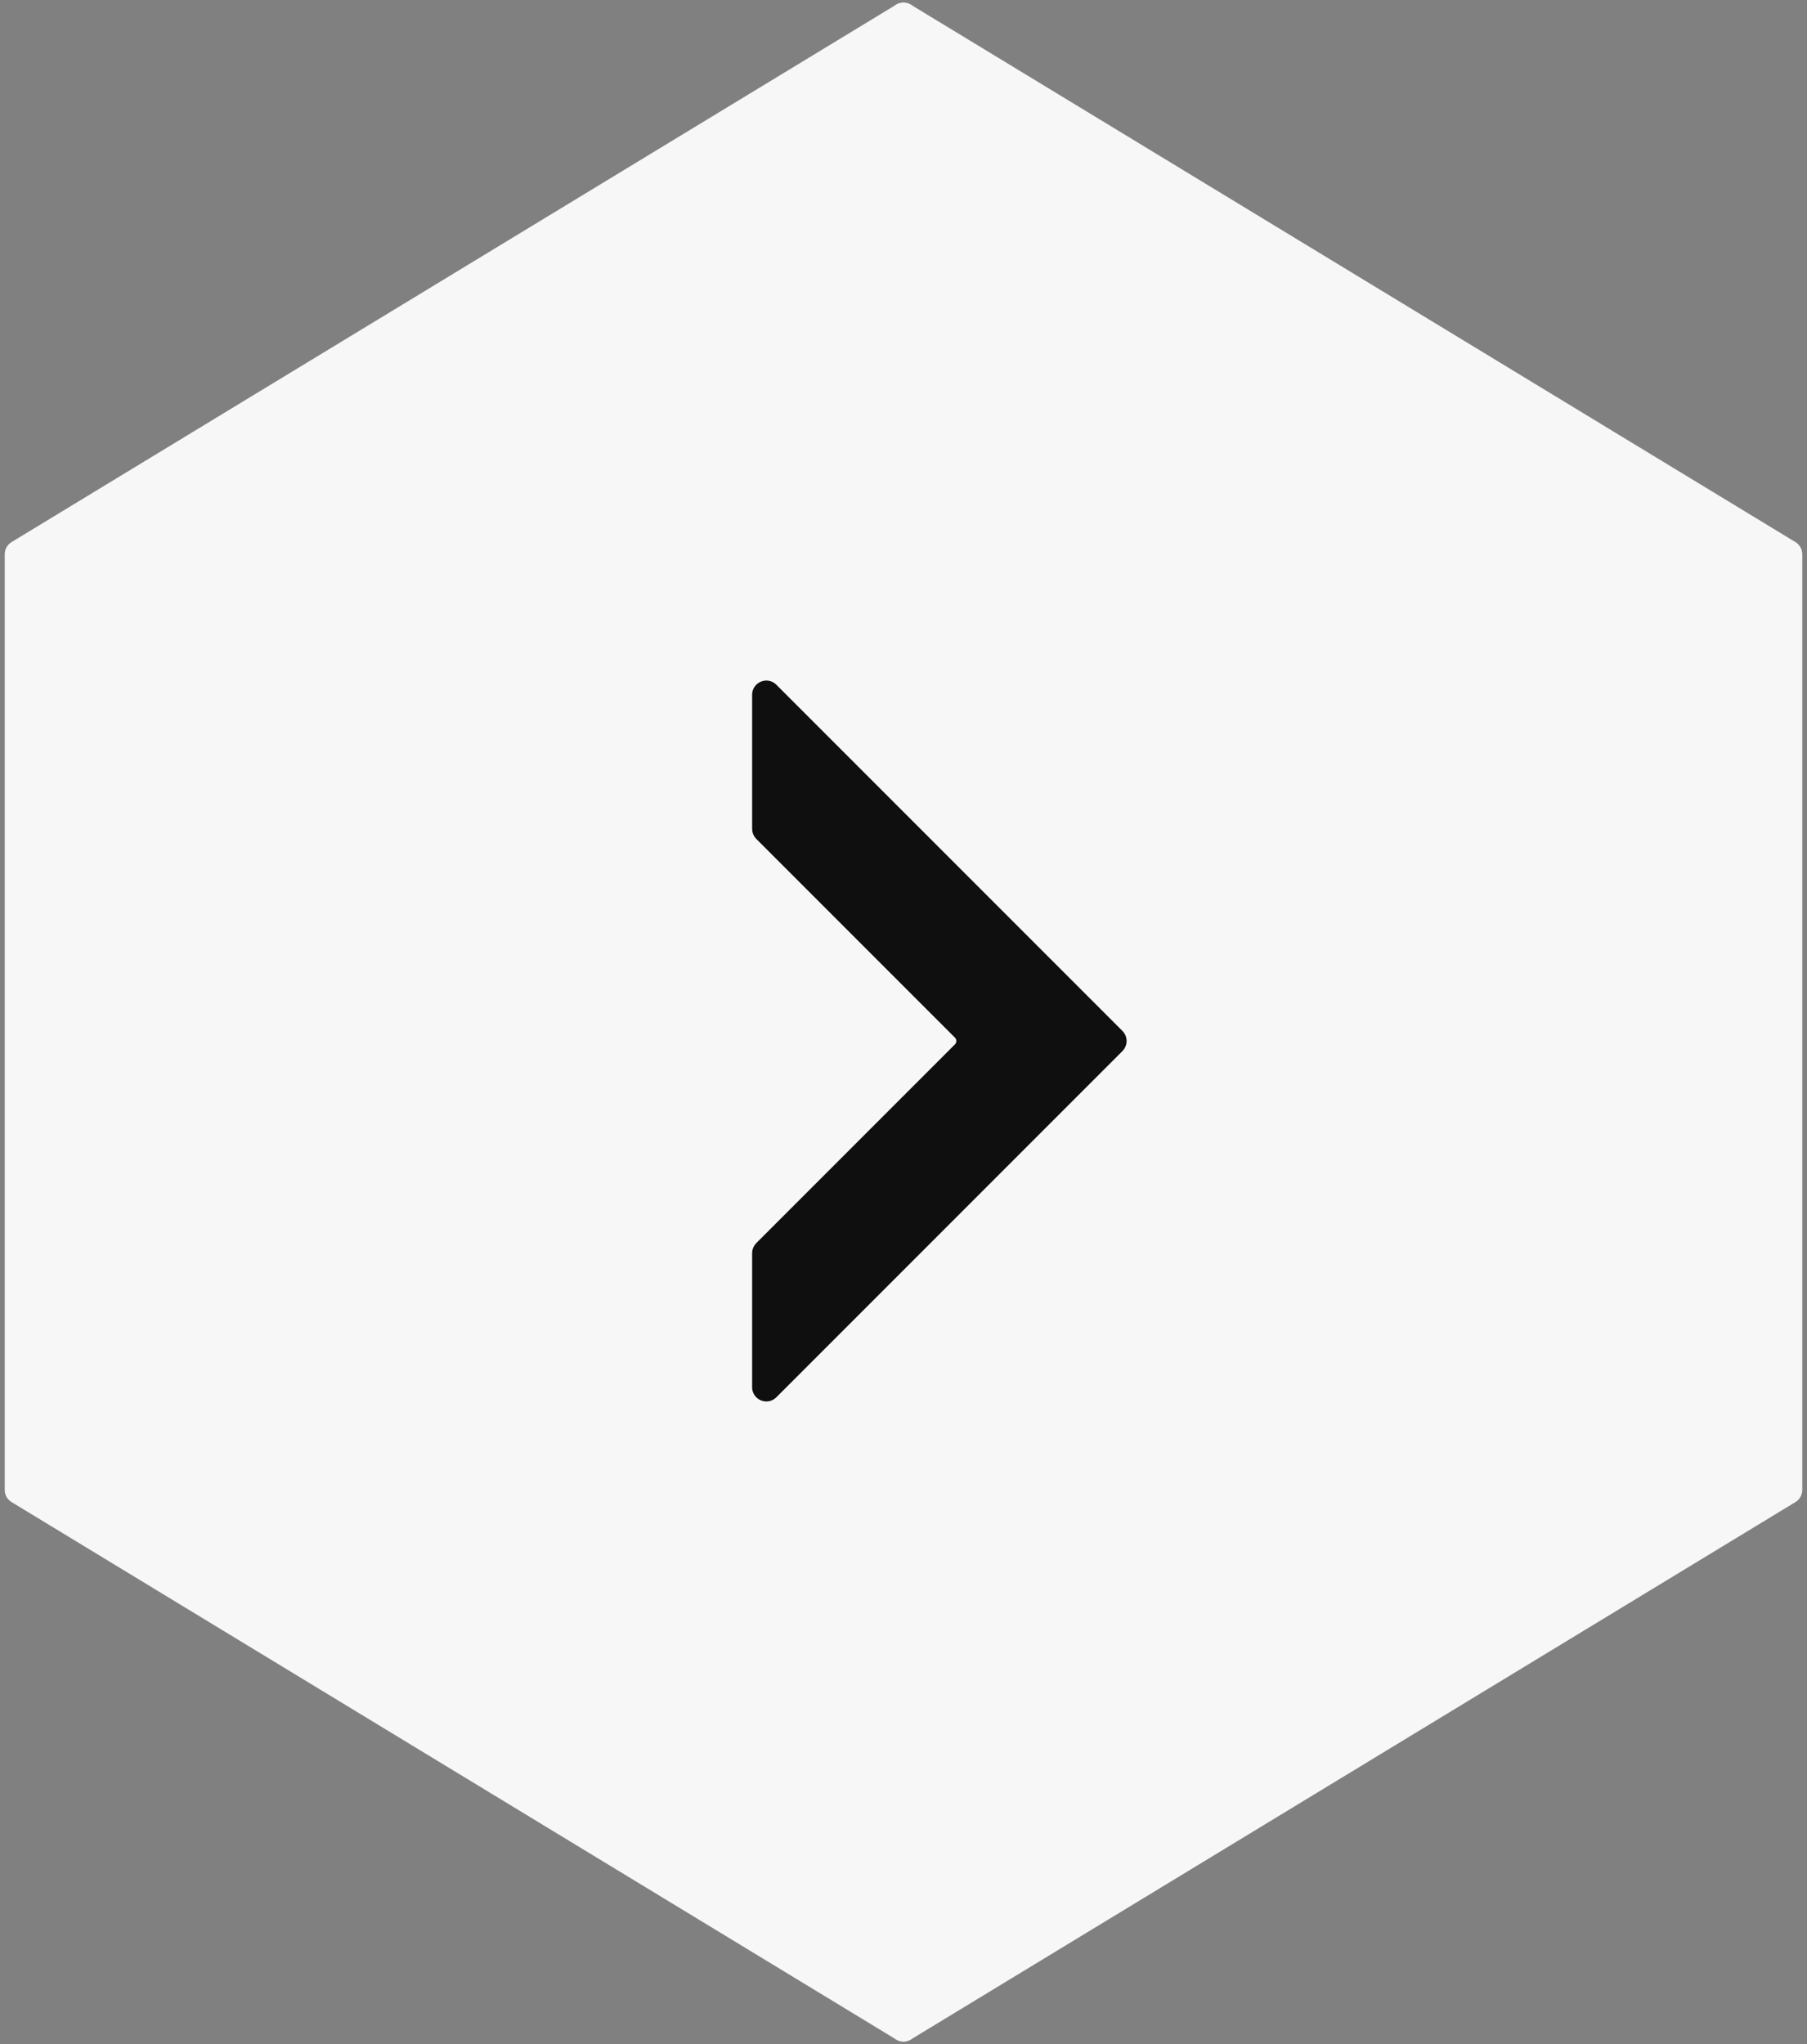 <svg width="191" height="216" viewBox="0 0 191 216" fill="none" xmlns="http://www.w3.org/2000/svg">
<rect x="0" y="0" width="191" height="216" fill="#808080" stroke="none"/>
<path d="M96.019 215.077L189.519 158.292C189.818 158.111 190 157.787 190 157.437L190 58.563C190 58.213 189.818 57.889 189.519 57.708L96.019 0.923C95.353 0.518 94.5 0.998 94.5 1.777L94.5 214.223C94.5 215.002 95.353 215.482 96.019 215.077Z" fill="#F7F7F7" stroke="#F7F7F7"/>
<path d="M94.981 0.923L1.481 57.708C1.182 57.889 1 58.213 1 58.563V157.437C1 157.787 1.182 158.111 1.481 158.292L94.981 215.077C95.647 215.482 96.5 215.002 96.5 214.223V1.777C96.5 0.998 95.647 0.518 94.981 0.923Z" fill="#F7F7F7" stroke="#F7F7F7"/>
<path d="M118.293 109.293L81.707 72.707C81.077 72.077 80 72.523 80 73.414V87.586C80 87.851 80.105 88.105 80.293 88.293L101.293 109.293C101.683 109.683 101.683 110.317 101.293 110.707L80.293 131.707C80.105 131.895 80 132.149 80 132.414V146.586C80 147.477 81.077 147.923 81.707 147.293L118.293 110.707C118.683 110.317 118.683 109.683 118.293 109.293Z" fill="#0F0F0F" stroke="#0F0F0F"/>
</svg>
